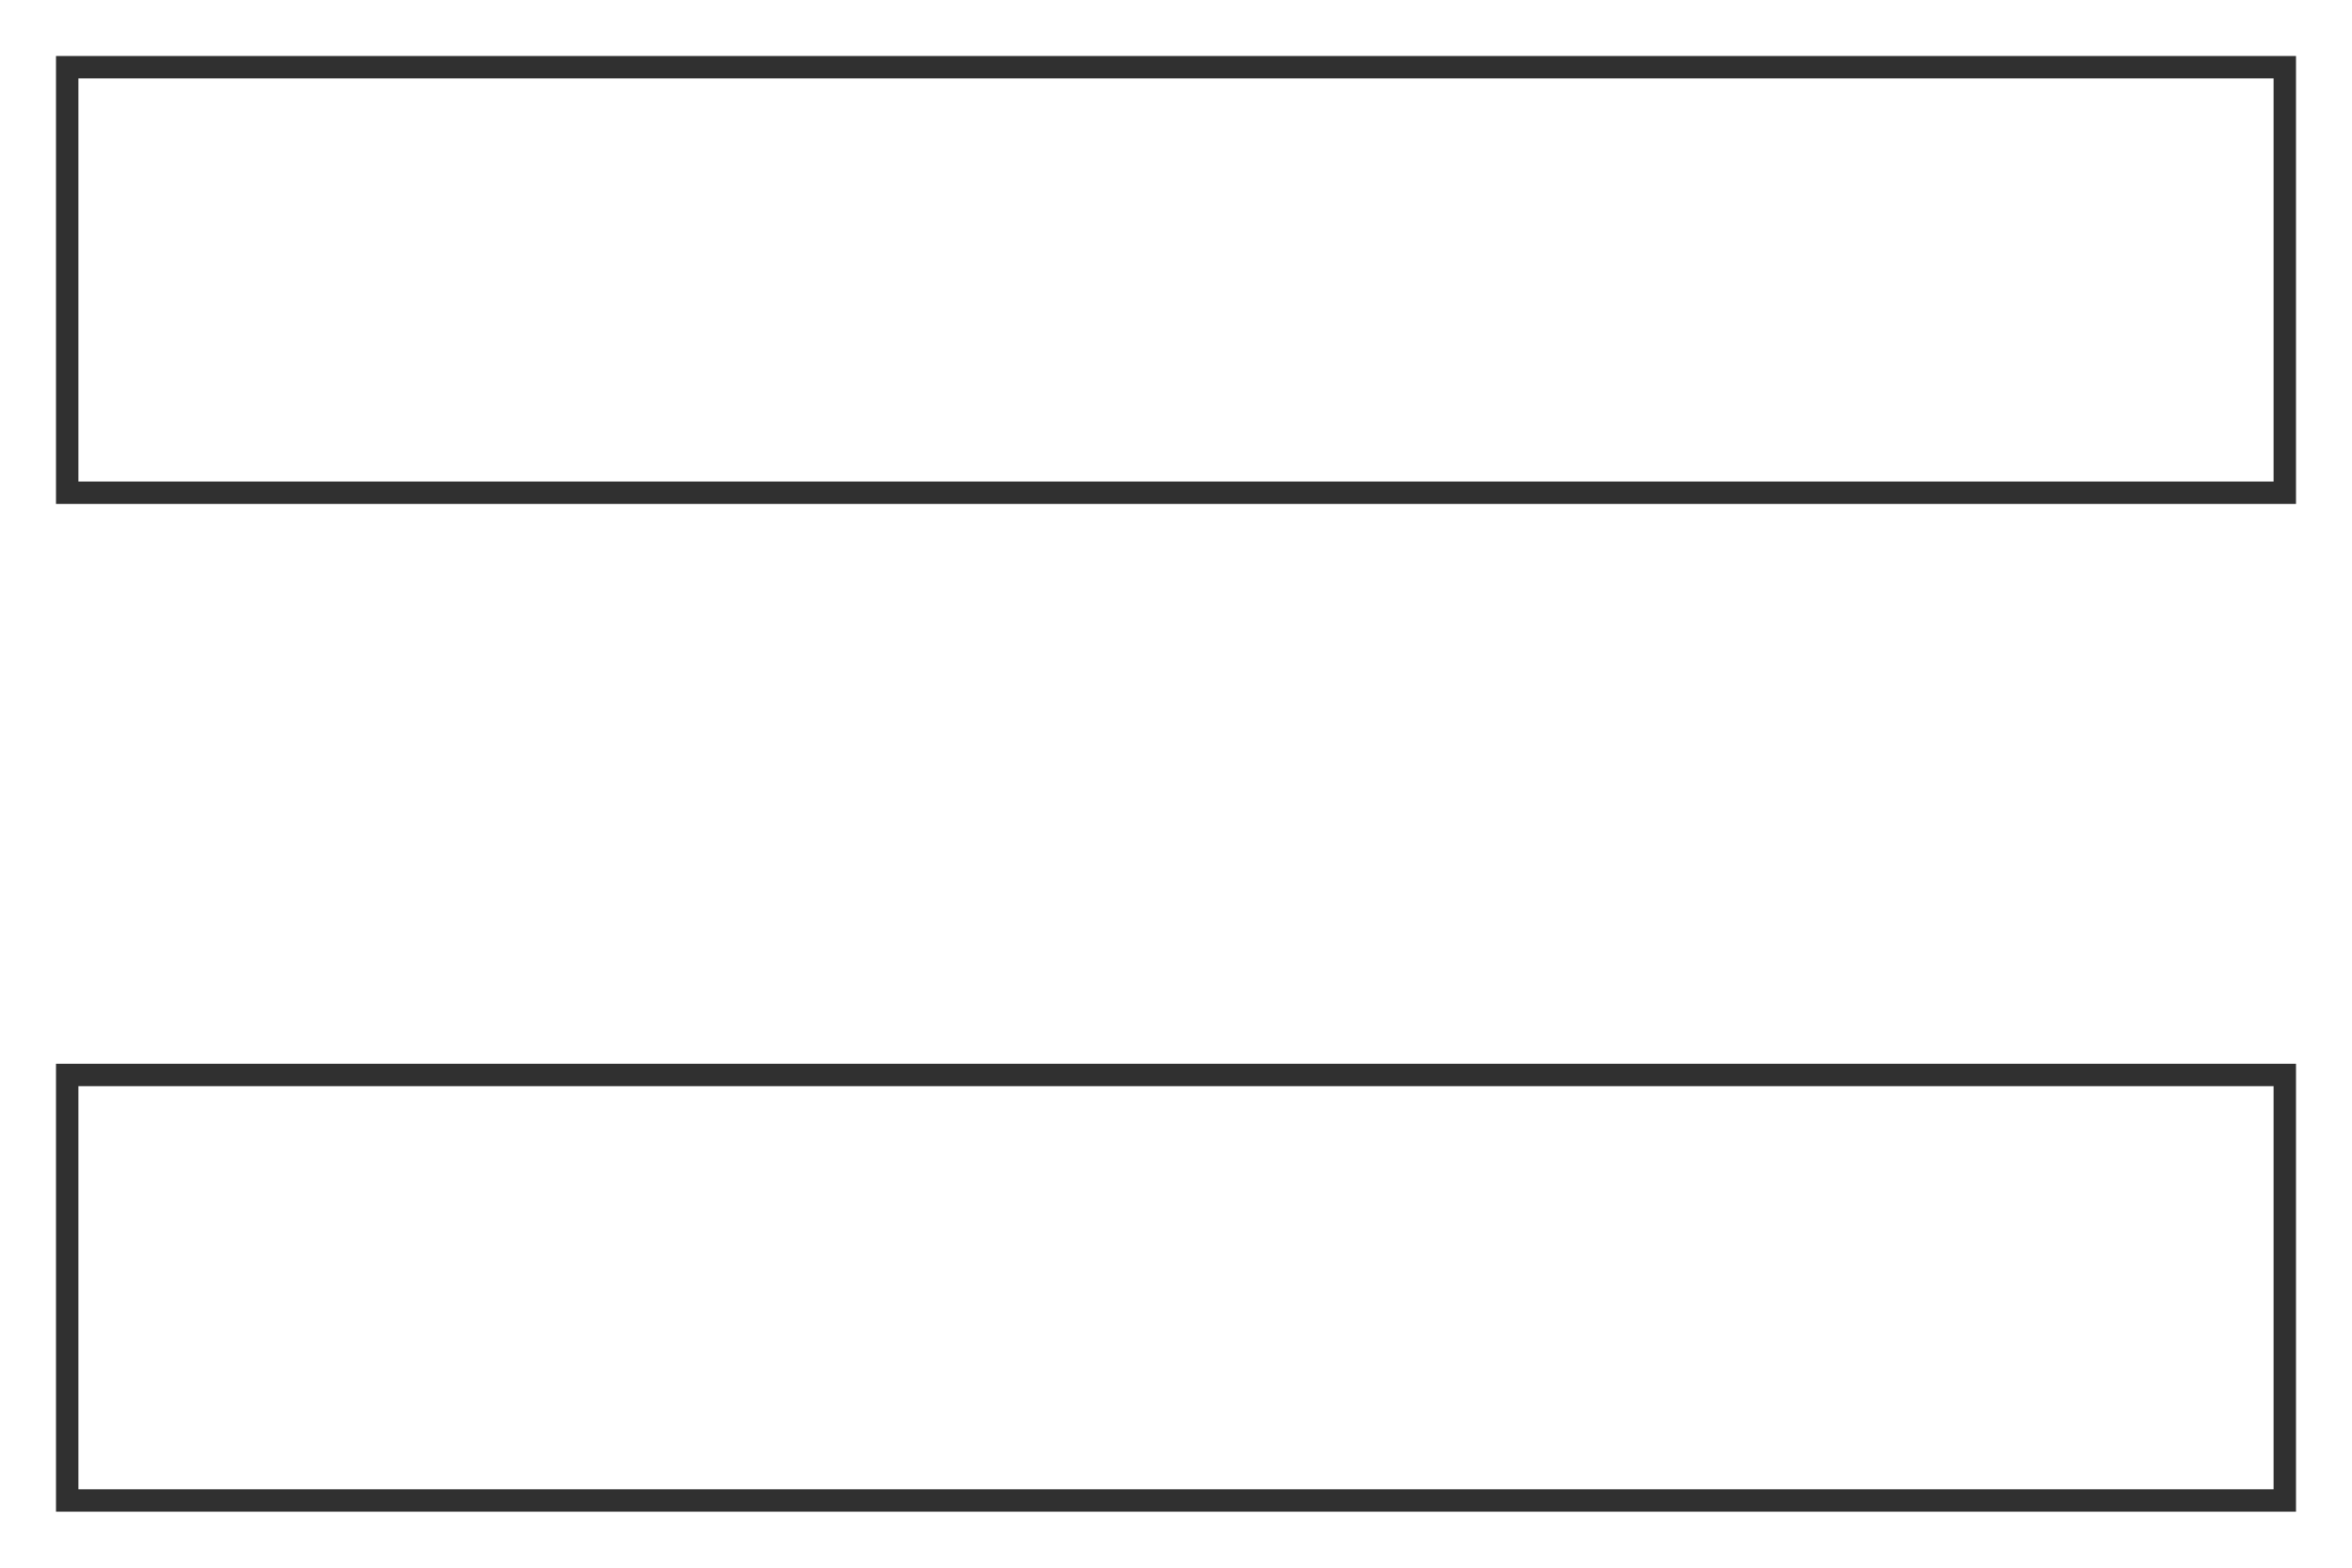 <svg width="42" height="28" viewBox="0 0 42 28" fill="none" xmlns="http://www.w3.org/2000/svg">
<rect x="40.8" y="19.2" width="7.6" height="39.6" transform="rotate(90 40.8 19.2)" stroke="#303030" stroke-width="0.4"/>
<rect x="40.8" y="1.2" width="7.6" height="39.6" transform="rotate(90 40.8 1.2)" stroke="#303030" stroke-width="0.4"/>
</svg>
